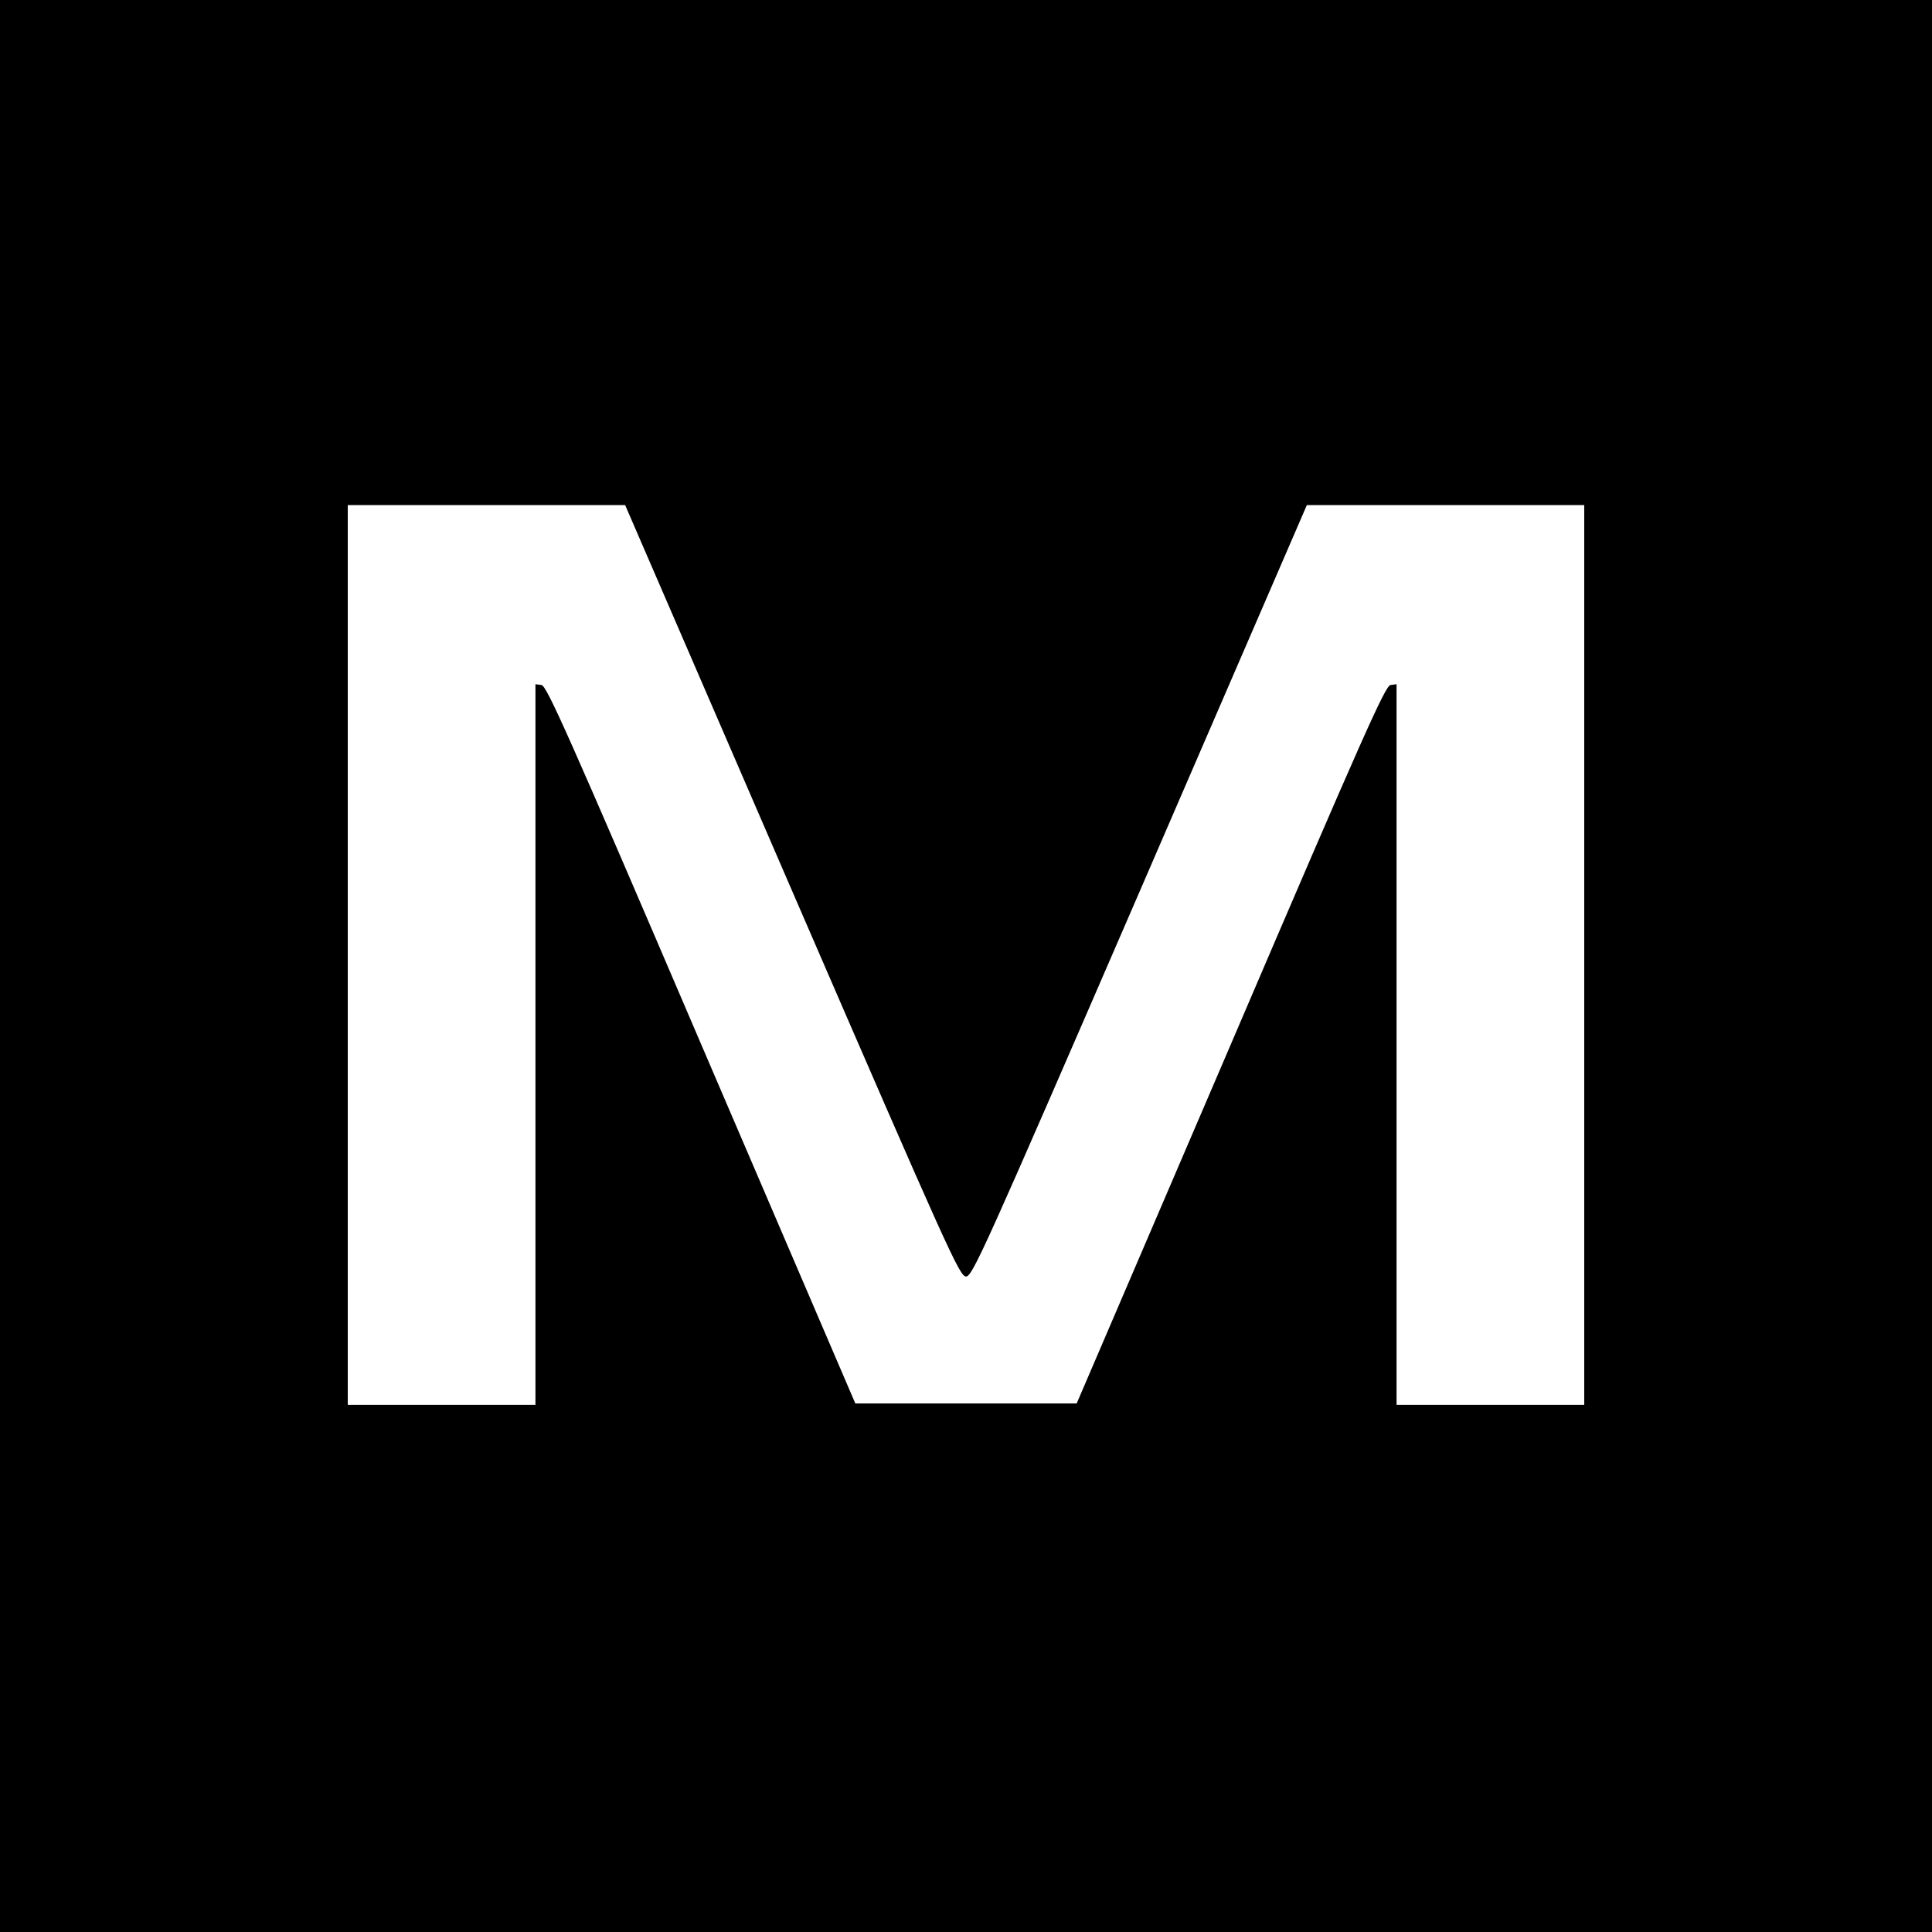 <?xml version="1.0" standalone="no"?>
<!DOCTYPE svg PUBLIC "-//W3C//DTD SVG 20010904//EN"
 "http://www.w3.org/TR/2001/REC-SVG-20010904/DTD/svg10.dtd">
<svg version="1.0" xmlns="http://www.w3.org/2000/svg"
 width="700pt" height="700pt" viewBox="0 0 700 700"
 preserveAspectRatio="xMidYMid meet">
<g transform="translate(0,700) scale(0.1,-0.1)"
fill="#000000" stroke="none">
<path d="M0 3500 l0 -3500 3500 0 3500 0 0 3500 0 3500 -3500 0 -3500 0 0
-3500z m2870 272 c568 -1311 607 -1397 630 -1397 23 0 62 86 630 1397 l605
1398 503 0 502 0 0 -1630 0 -1630 -340 0 -340 0 0 1306 0 1305 -22 -3 c-19 -3
-95 -173 -579 -1303 l-558 -1300 -401 0 -401 0 -558 1300 c-484 1130 -560
1300 -579 1303 l-22 3 0 -1305 0 -1306 -340 0 -340 0 0 1630 0 1630 503 0 502
0 605 -1398z"/>
</g>
</svg>
